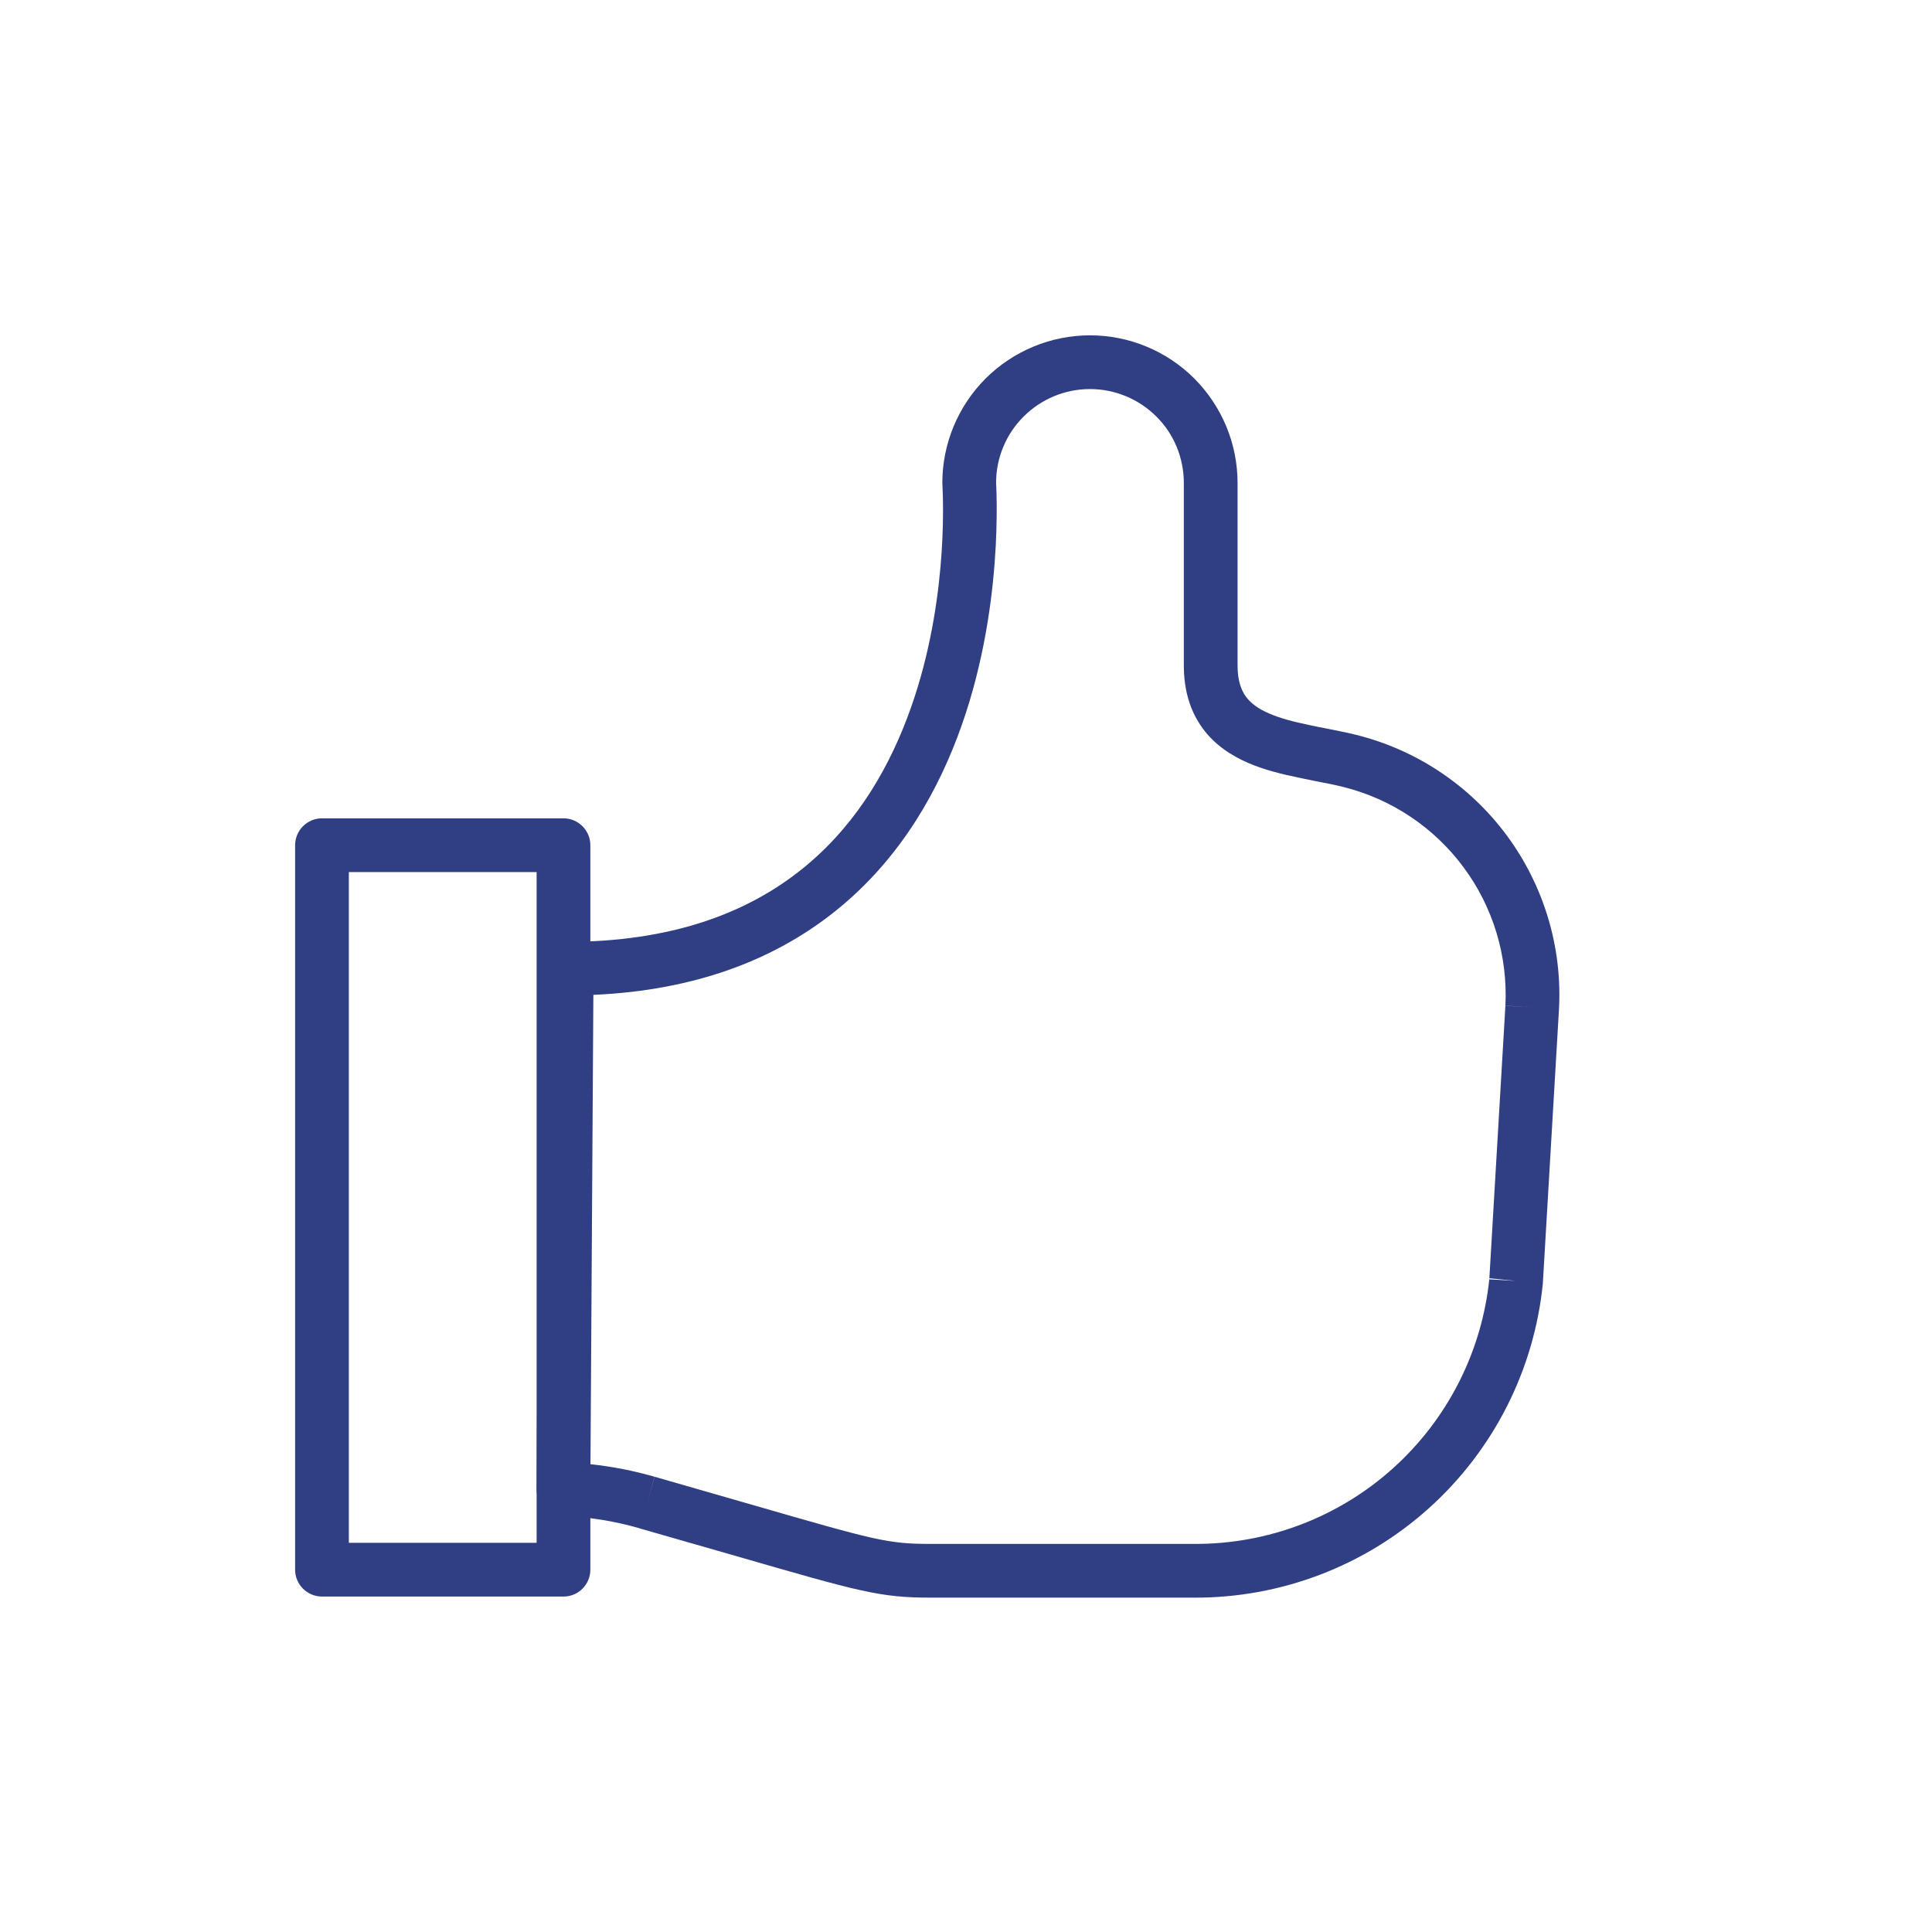 <svg width="16" height="16" viewBox="0 0 16 16" fill="none" xmlns="http://www.w3.org/2000/svg">
<path fill-rule="evenodd" clip-rule="evenodd" d="M8.162 3.135C8.392 2.906 8.703 2.777 9.027 2.777C9.351 2.777 9.662 2.906 9.891 3.135C10.12 3.365 10.249 3.675 10.249 4V5.511C10.249 5.639 10.28 5.717 10.318 5.769C10.358 5.824 10.42 5.87 10.511 5.909C10.603 5.949 10.714 5.978 10.841 6.004C10.88 6.013 10.921 6.021 10.964 6.029C11.053 6.047 11.148 6.065 11.232 6.086C11.731 6.21 12.172 6.505 12.478 6.918C12.784 7.332 12.938 7.839 12.911 8.353L12.911 8.355L12.777 10.631C12.705 11.346 12.369 12.008 11.835 12.489C11.301 12.97 10.607 13.234 9.888 13.231H7.707C7.286 13.231 7.115 13.181 6.094 12.886C5.873 12.822 5.611 12.747 5.299 12.658L5.298 12.657C5.09 12.597 4.875 12.562 4.659 12.555C4.539 12.551 4.444 12.452 4.444 12.332L4.471 8.02C4.472 7.898 4.571 7.8 4.693 7.8C5.557 7.8 6.169 7.564 6.608 7.224C7.05 6.882 7.332 6.422 7.512 5.948C7.853 5.052 7.811 4.15 7.805 4.016C7.805 4.007 7.804 4.002 7.804 4C7.804 3.675 7.933 3.365 8.162 3.135ZM9.027 3.222C8.82 3.222 8.623 3.304 8.477 3.45C8.331 3.595 8.249 3.793 8.249 4C8.249 3.994 8.267 4.274 8.237 4.664C8.207 5.056 8.128 5.58 7.928 6.106C7.728 6.633 7.404 7.17 6.88 7.575C6.396 7.95 5.755 8.202 4.914 8.239L4.89 12.126C5.07 12.145 5.248 12.18 5.422 12.23L5.36 12.444L5.421 12.23L5.422 12.23C5.744 12.322 6.01 12.399 6.232 12.463C7.254 12.758 7.353 12.786 7.707 12.786H9.889L9.89 12.786C10.498 12.789 11.085 12.566 11.537 12.159C11.988 11.753 12.272 11.194 12.334 10.591L12.334 10.595L12.556 10.608L12.335 10.586C12.334 10.588 12.334 10.589 12.334 10.591L12.467 8.33L12.689 8.342L12.467 8.329L12.467 8.33C12.488 7.919 12.366 7.513 12.121 7.183C11.876 6.852 11.524 6.617 11.124 6.517C11.05 6.499 10.976 6.484 10.895 6.469C10.849 6.46 10.801 6.45 10.75 6.439C10.616 6.411 10.469 6.376 10.334 6.317C10.197 6.257 10.061 6.17 9.96 6.032C9.857 5.891 9.804 5.718 9.804 5.511V4C9.804 3.793 9.723 3.595 9.577 3.45C9.431 3.304 9.233 3.222 9.027 3.222Z" fill="#303E84"/>
<path fill-rule="evenodd" clip-rule="evenodd" d="M2.444 7C2.444 6.877 2.544 6.777 2.667 6.777H4.667C4.789 6.777 4.889 6.877 4.889 7V13C4.889 13.122 4.789 13.222 4.667 13.222H2.667C2.544 13.222 2.444 13.122 2.444 13V7ZM2.889 7.222V12.777H4.444V7.222H2.889Z" fill="#303E84"/>
</svg>
